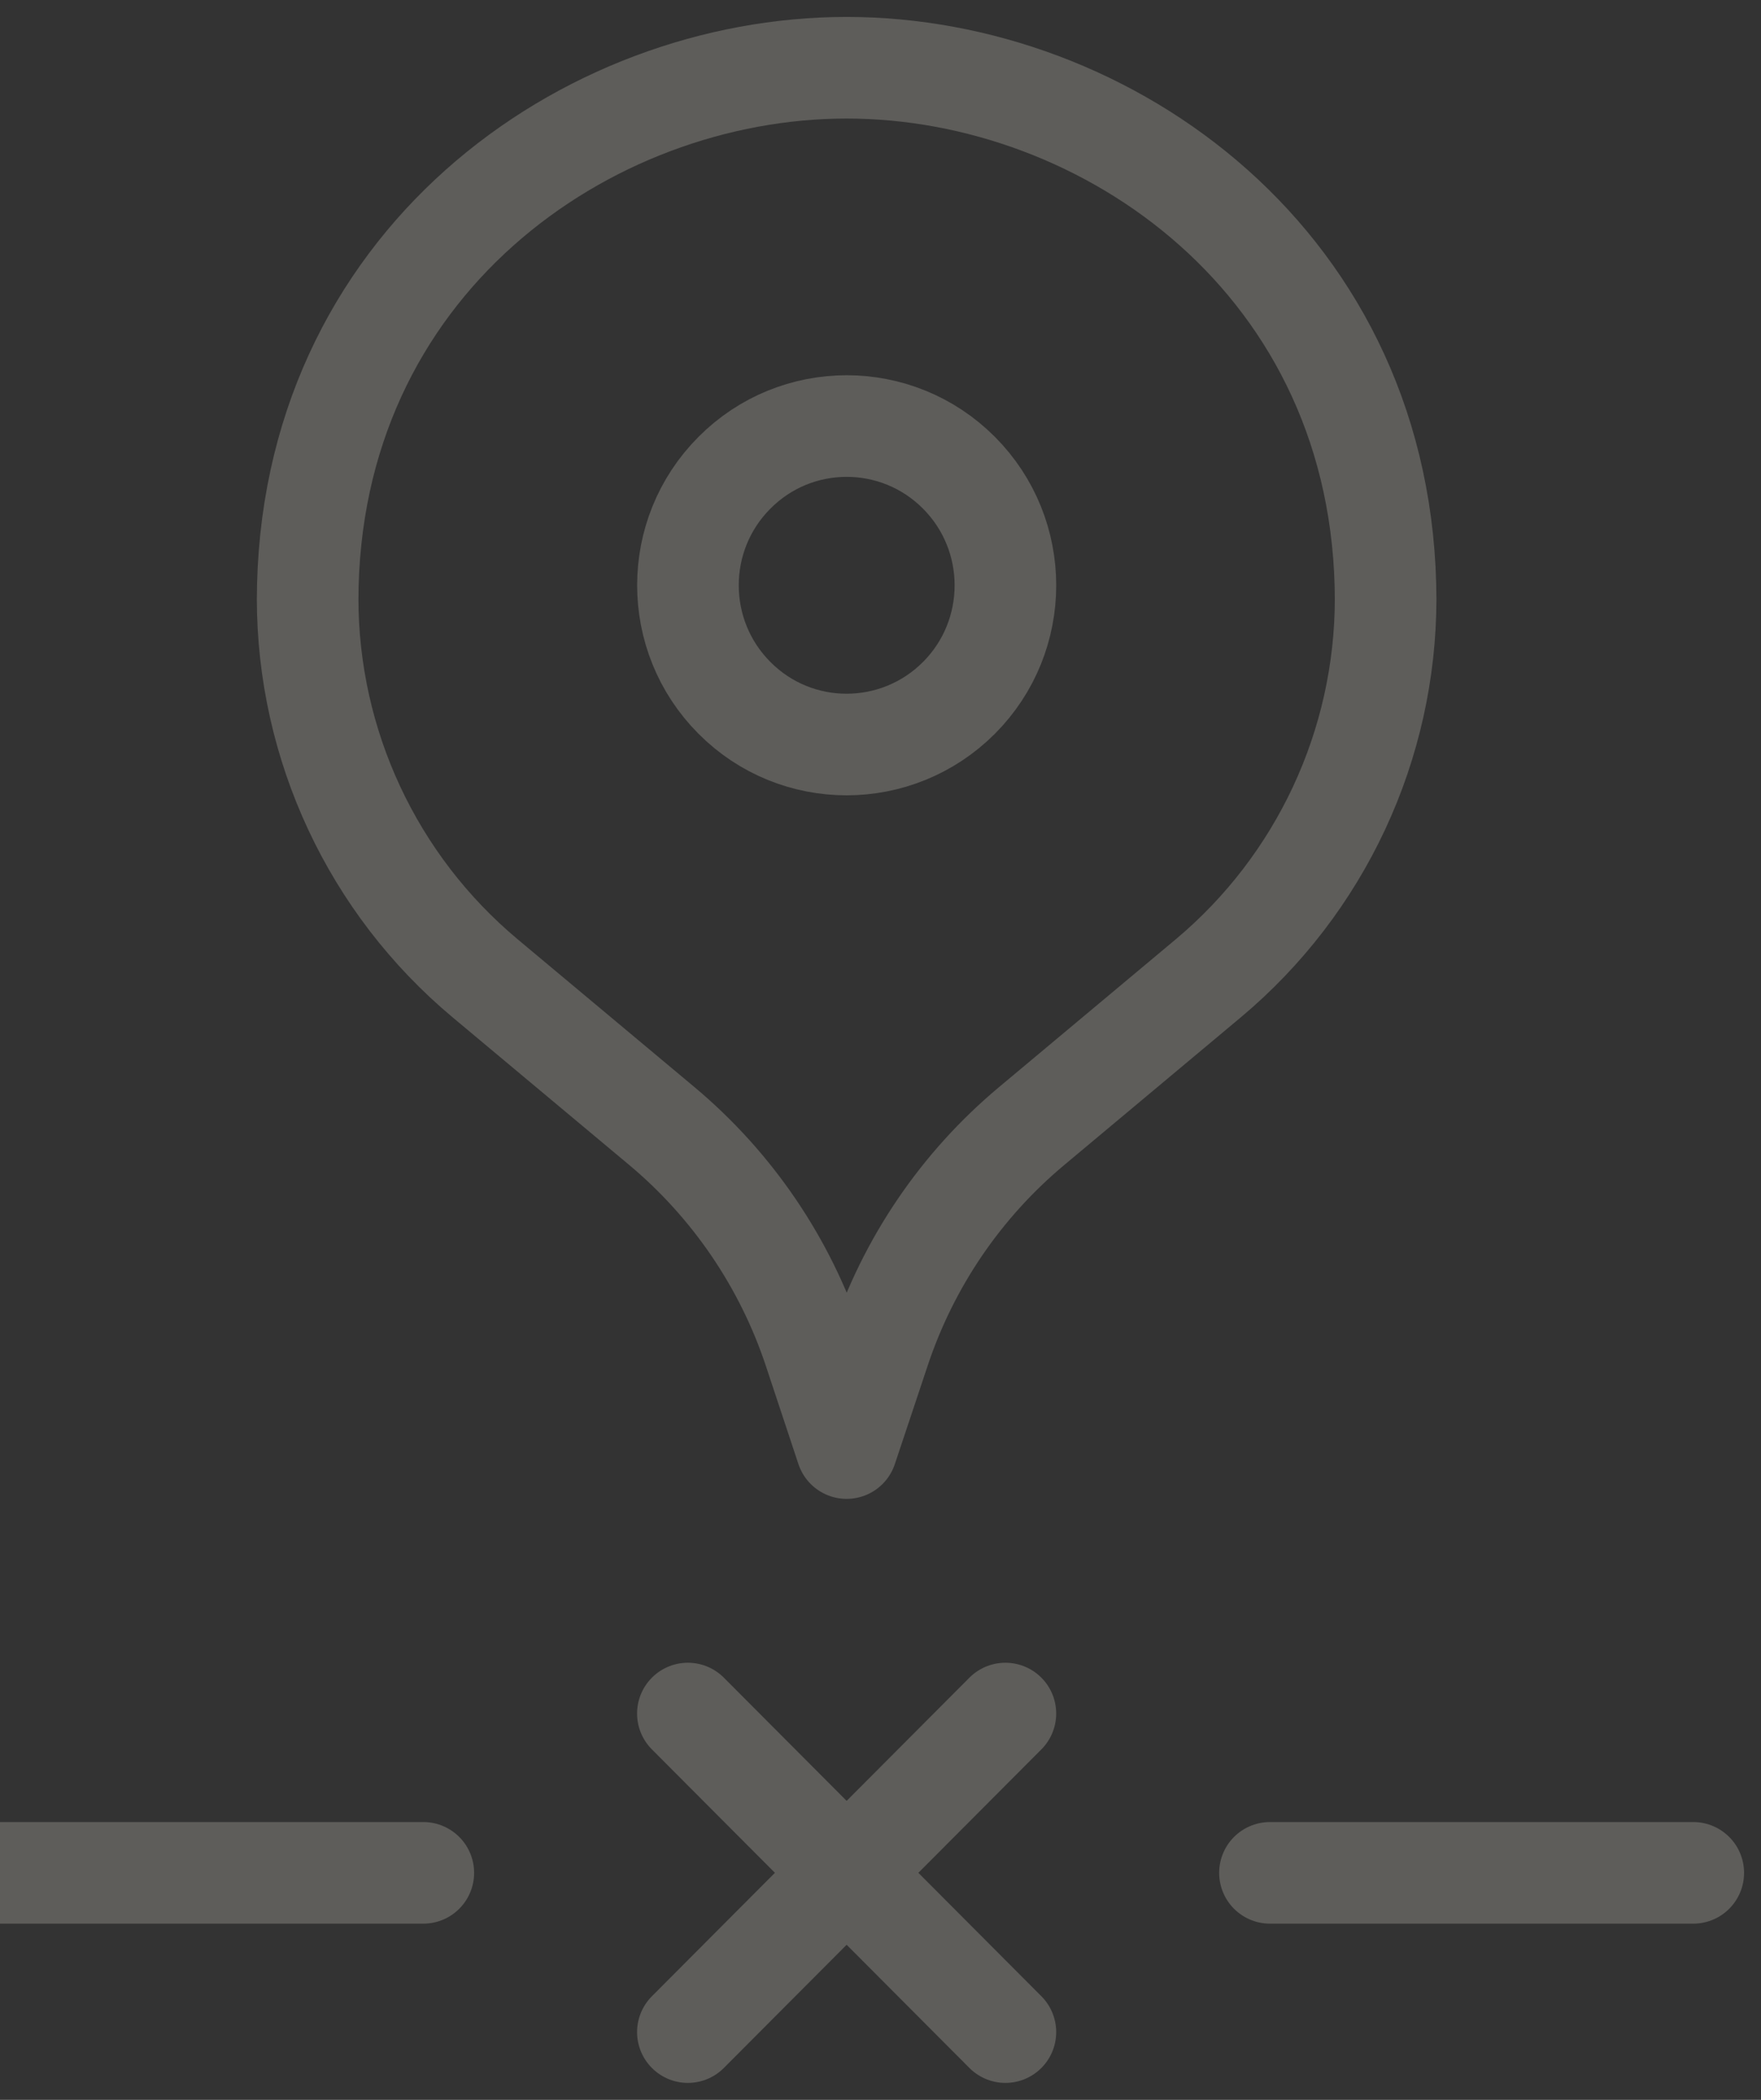 <svg width="26" height="31" viewBox="0 0 26 31" fill="none" xmlns="http://www.w3.org/2000/svg">
<rect x="0" y="0" width="26" height="31" fill="#333333" stroke="none"/>
<g opacity="0.211">
<path d="M10.156 25.297L14.844 30" stroke="#FDF9ED" stroke-width="1.5" stroke-linecap="round" stroke-linejoin="round"/>
<path d="M10.156 30L14.844 25.297" stroke="#FDF9ED" stroke-width="1.5" stroke-linecap="round" stroke-linejoin="round"/>
<path d="M18.75 27.649H25" stroke="#FDF9ED" stroke-width="1.5" stroke-linecap="round" stroke-linejoin="round"/>
<path d="M0 27.649H6.25" stroke="#FDF9ED" stroke-width="1.5" stroke-linecap="round" stroke-linejoin="round"/>
<path d="M14.158 6.979C15.073 7.897 15.073 9.386 14.158 10.303C13.242 11.22 11.758 11.222 10.844 10.303C9.928 9.385 9.928 7.896 10.844 6.979C11.758 6.06 13.242 6.06 14.158 6.979" stroke="#FDF9ED" stroke-width="1.5" stroke-linecap="round" stroke-linejoin="round"/>
<path d="M20.458 8.832V8.832C20.458 11.001 19.497 13.056 17.837 14.445L15.228 16.627C14.188 17.497 13.411 18.64 12.983 19.93L12.5 21.378L12.019 19.928C11.591 18.64 10.812 17.495 9.773 16.625L7.164 14.444C5.502 13.055 4.542 10.999 4.542 8.832V8.832V8.872C4.542 3.891 8.653 1 12.5 1C16.347 1 20.458 3.891 20.458 8.872" stroke="#FDF9ED" stroke-width="1.5" stroke-linecap="round" stroke-linejoin="round"/>
</g>
</svg>
